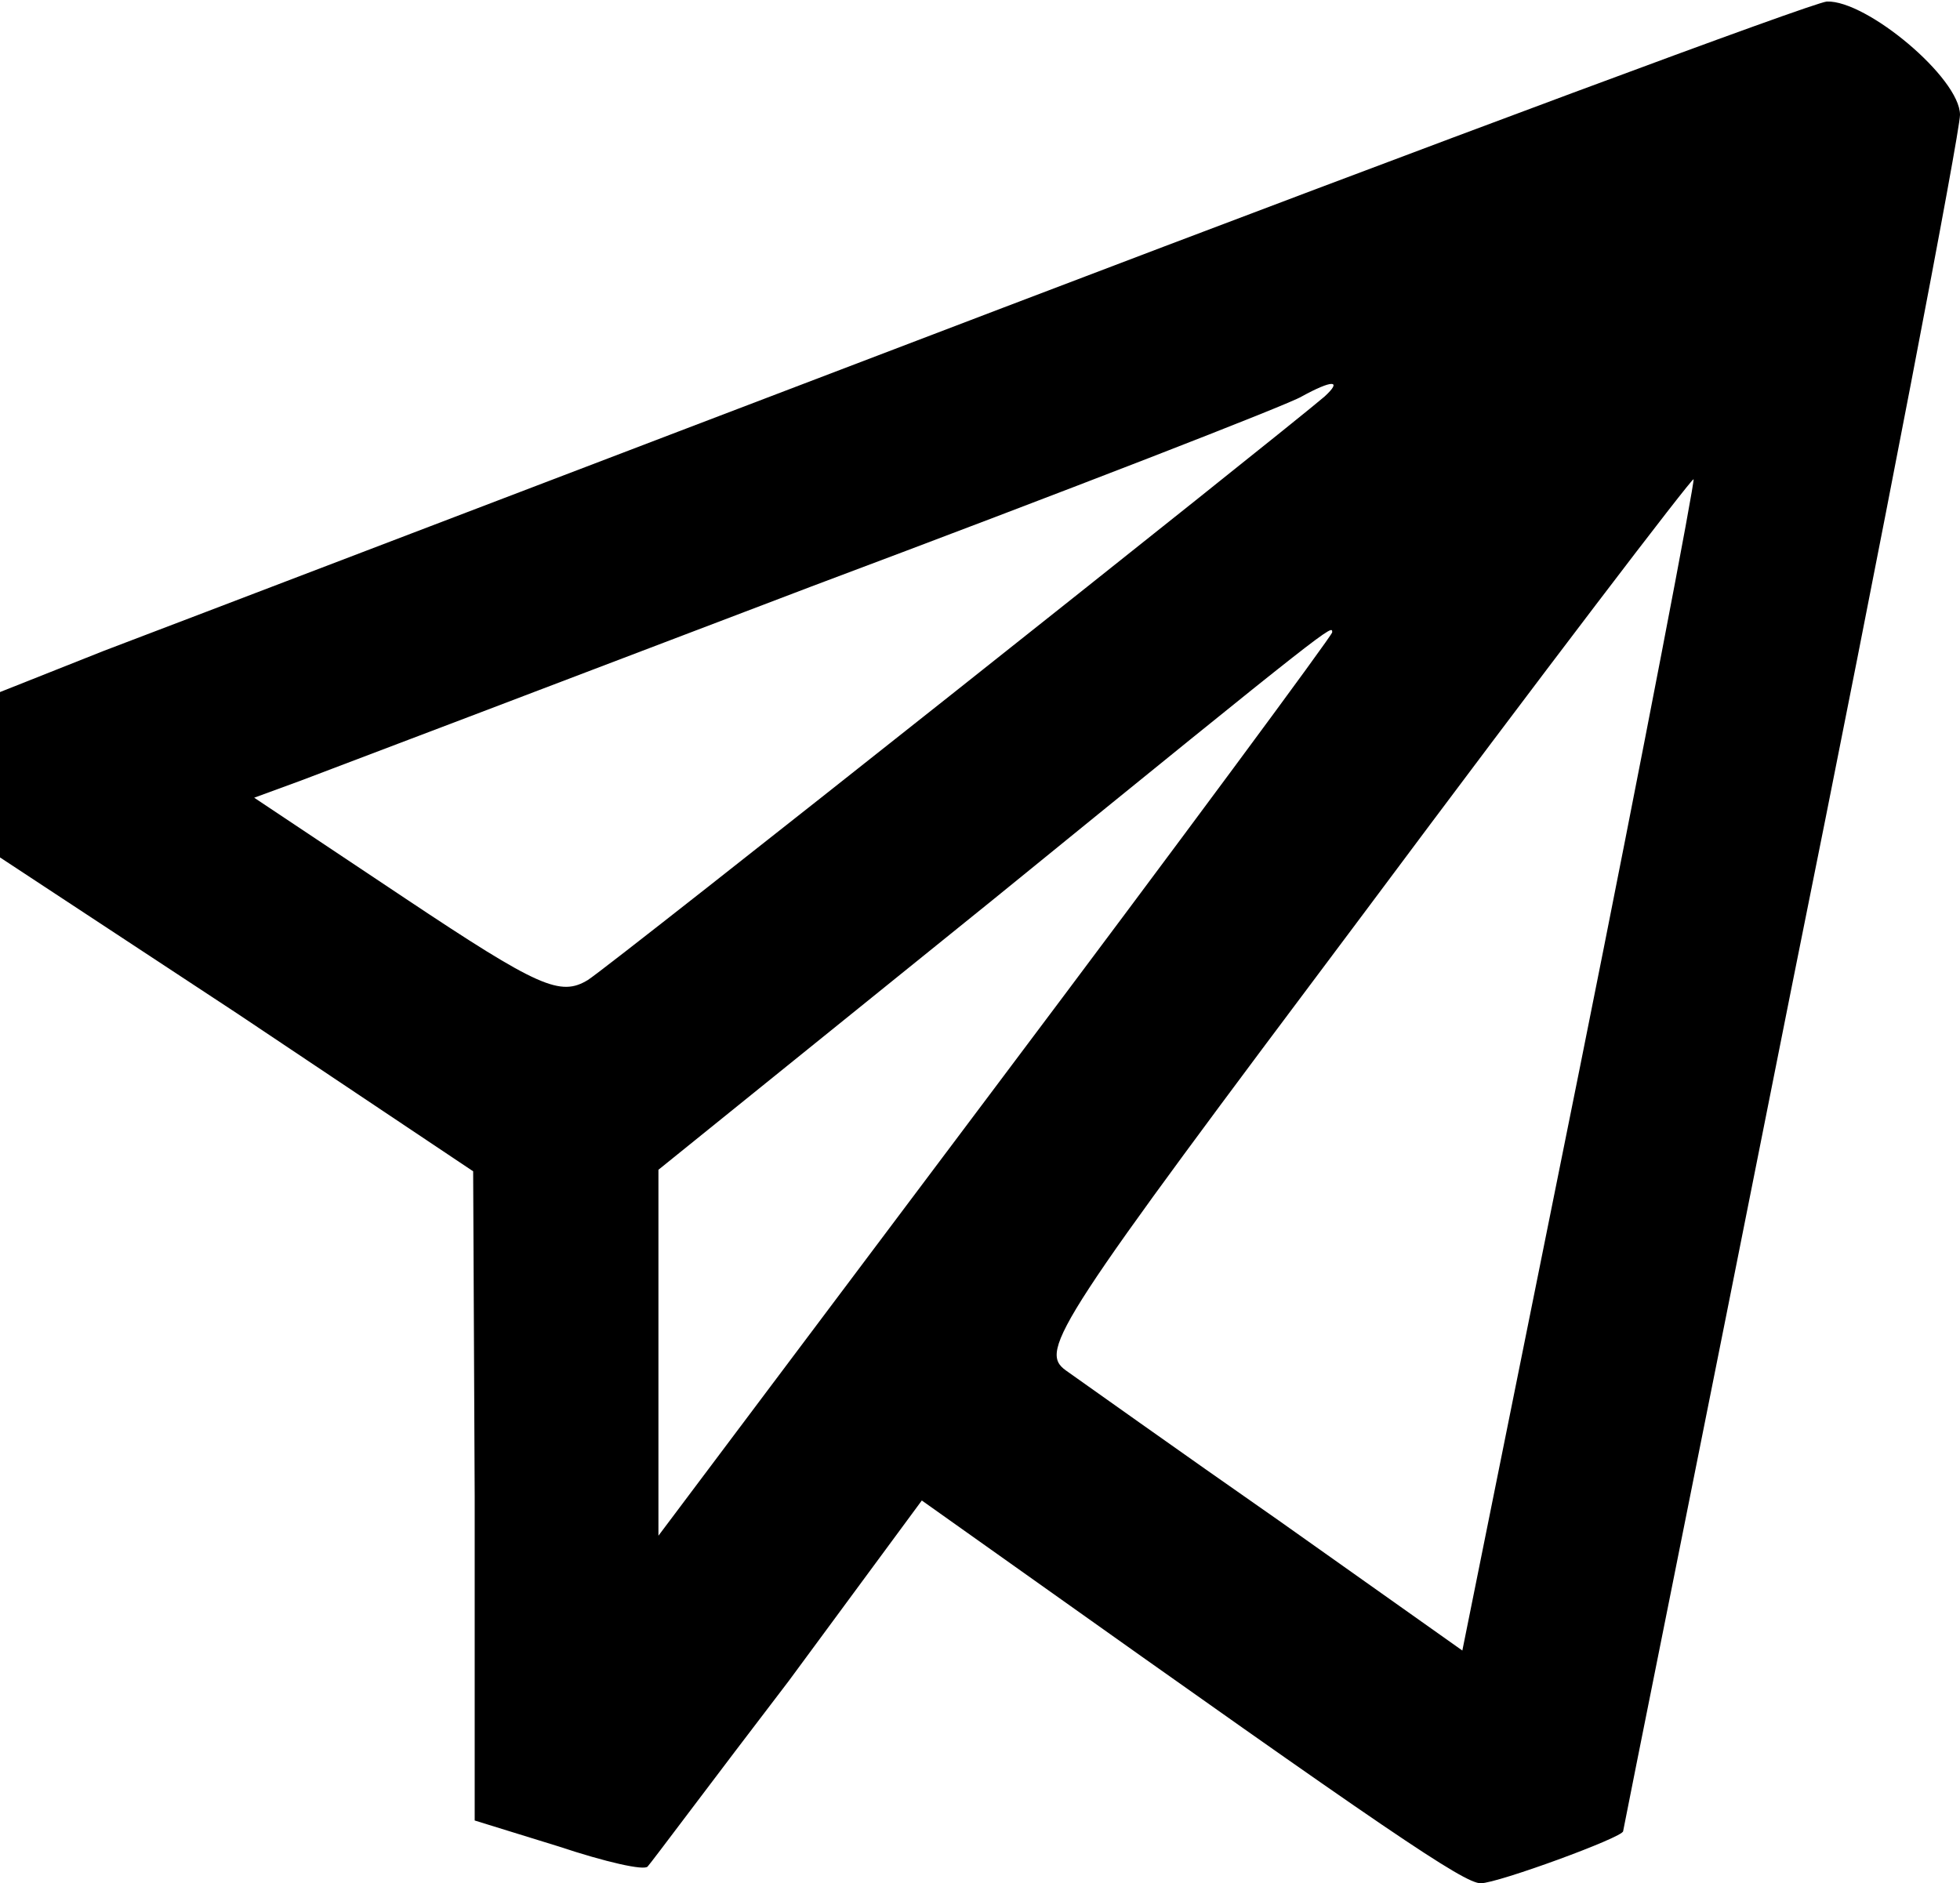 <svg preserveAspectRatio="xMidYMid meet" viewBox="0 0 128 123" xmlns="http://www.w3.org/2000/svg"><path d="m655 1029c-286-109-550-210-587-224l-68-27v-54-54l155-102 154-103 1-212v-212l55-17c30-10 56-16 58-13 2 2 43 57 92 121l87 118 62-44c242-172 292-206 303-206s93 30 93 34c0 1 50 249 110 551 61 302 110 559 110 570 0 24-61 75-87 74-10-1-252-91-538-200zm210-58c-28-24-464-370-481-381-18-11-32-5-119 53l-99 66 30 11c16 6 166 63 334 127 168 63 312 119 320 124 20 11 27 11 15 0zm167-437-77-382-120 85c-66 46-129 91-139 98-18 13-6 31 195 299 117 157 214 284 215 283s-32-174-74-383zm-162 283c0-2-99-136-220-297l-220-293v119 120l218 176c225 183 222 180 222 175z" transform="matrix(.1 0 0 -.1 0 123)"/></svg>